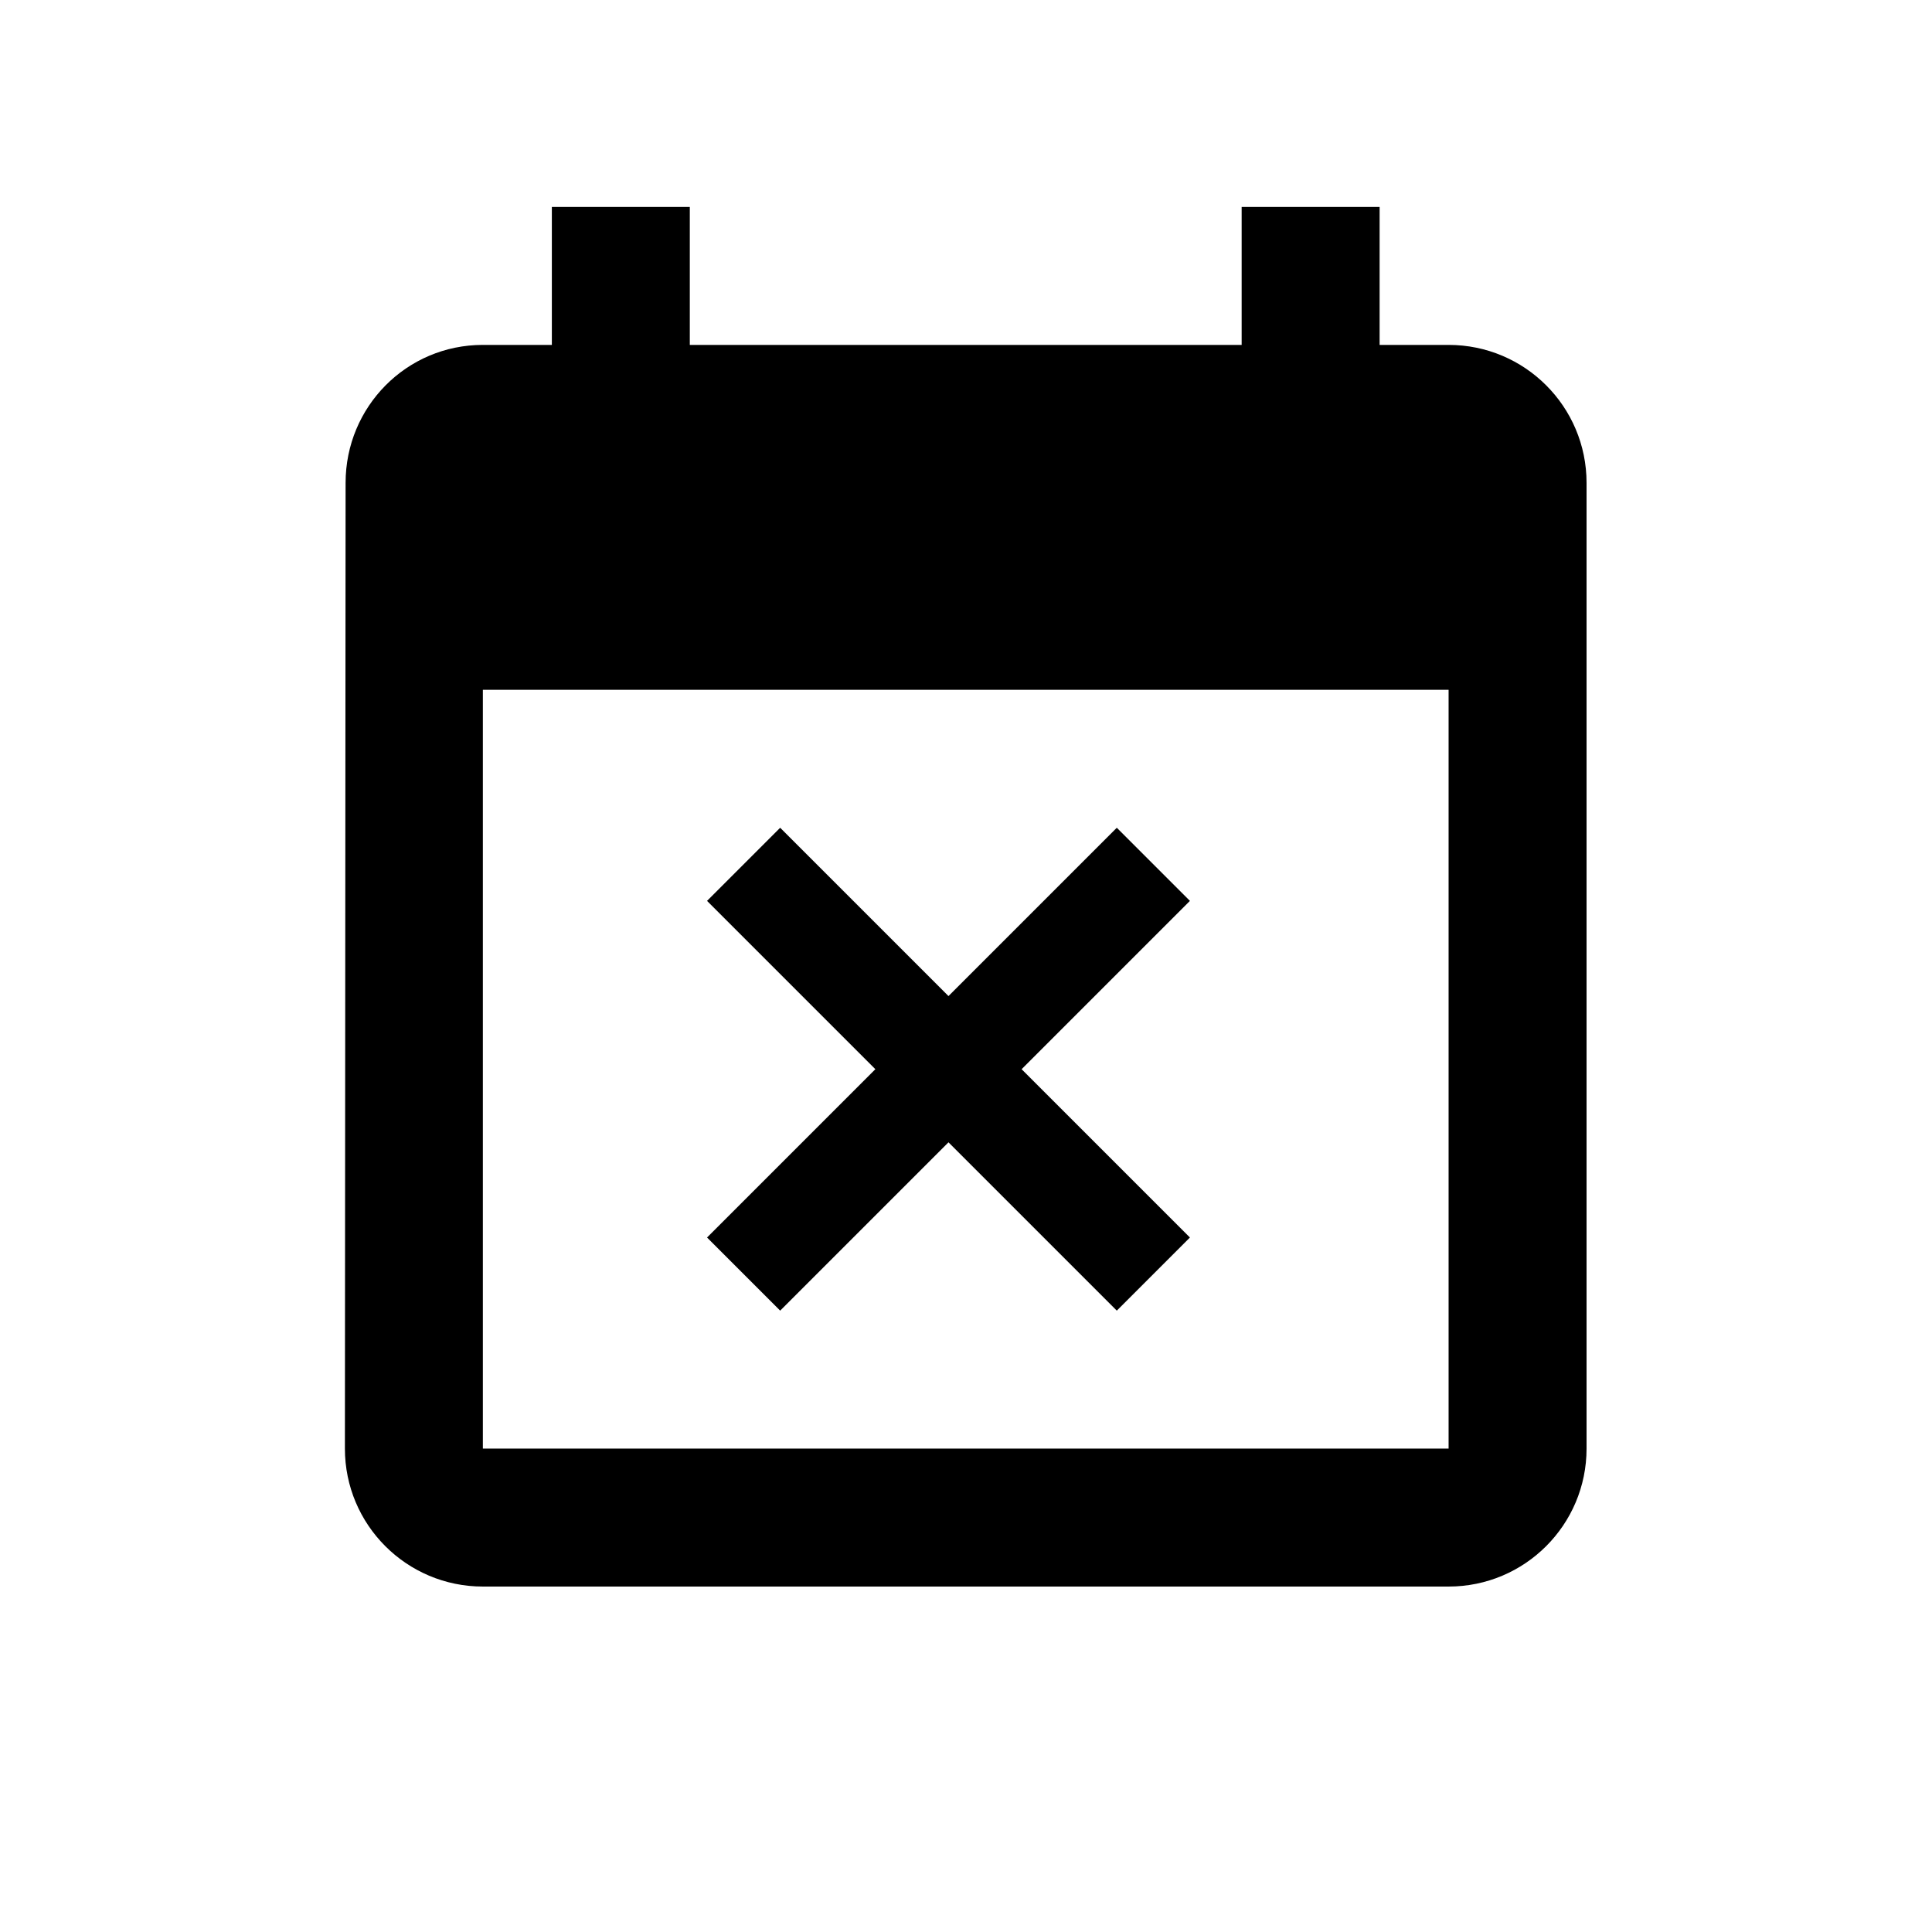<svg viewBox="0 0 1195 1195" xmlns="http://www.w3.org/2000/svg"><path d="M482.56 810.666l104.107-104.107 104.107 104.107 45.227-45.227-104.107-104.107 104.107-104.107-45.227-45.227-104.107 104.107L482.56 511.998l-45.227 45.227L541.44 661.332 437.333 765.439l45.227 45.227zM896 213.333h-42.667V128H768v85.333H426.667V128h-85.333v85.333h-42.667c-47.147 0-84.907 38.187-84.907 85.333l-.427 597.333c0 47.147 38.187 85.333 85.333 85.333H896c47.147 0 85.333-38.187 85.333-85.333V298.666c0-47.147-38.187-85.333-85.333-85.333zM896 896H298.667V426.667H896V896z"/></svg>
